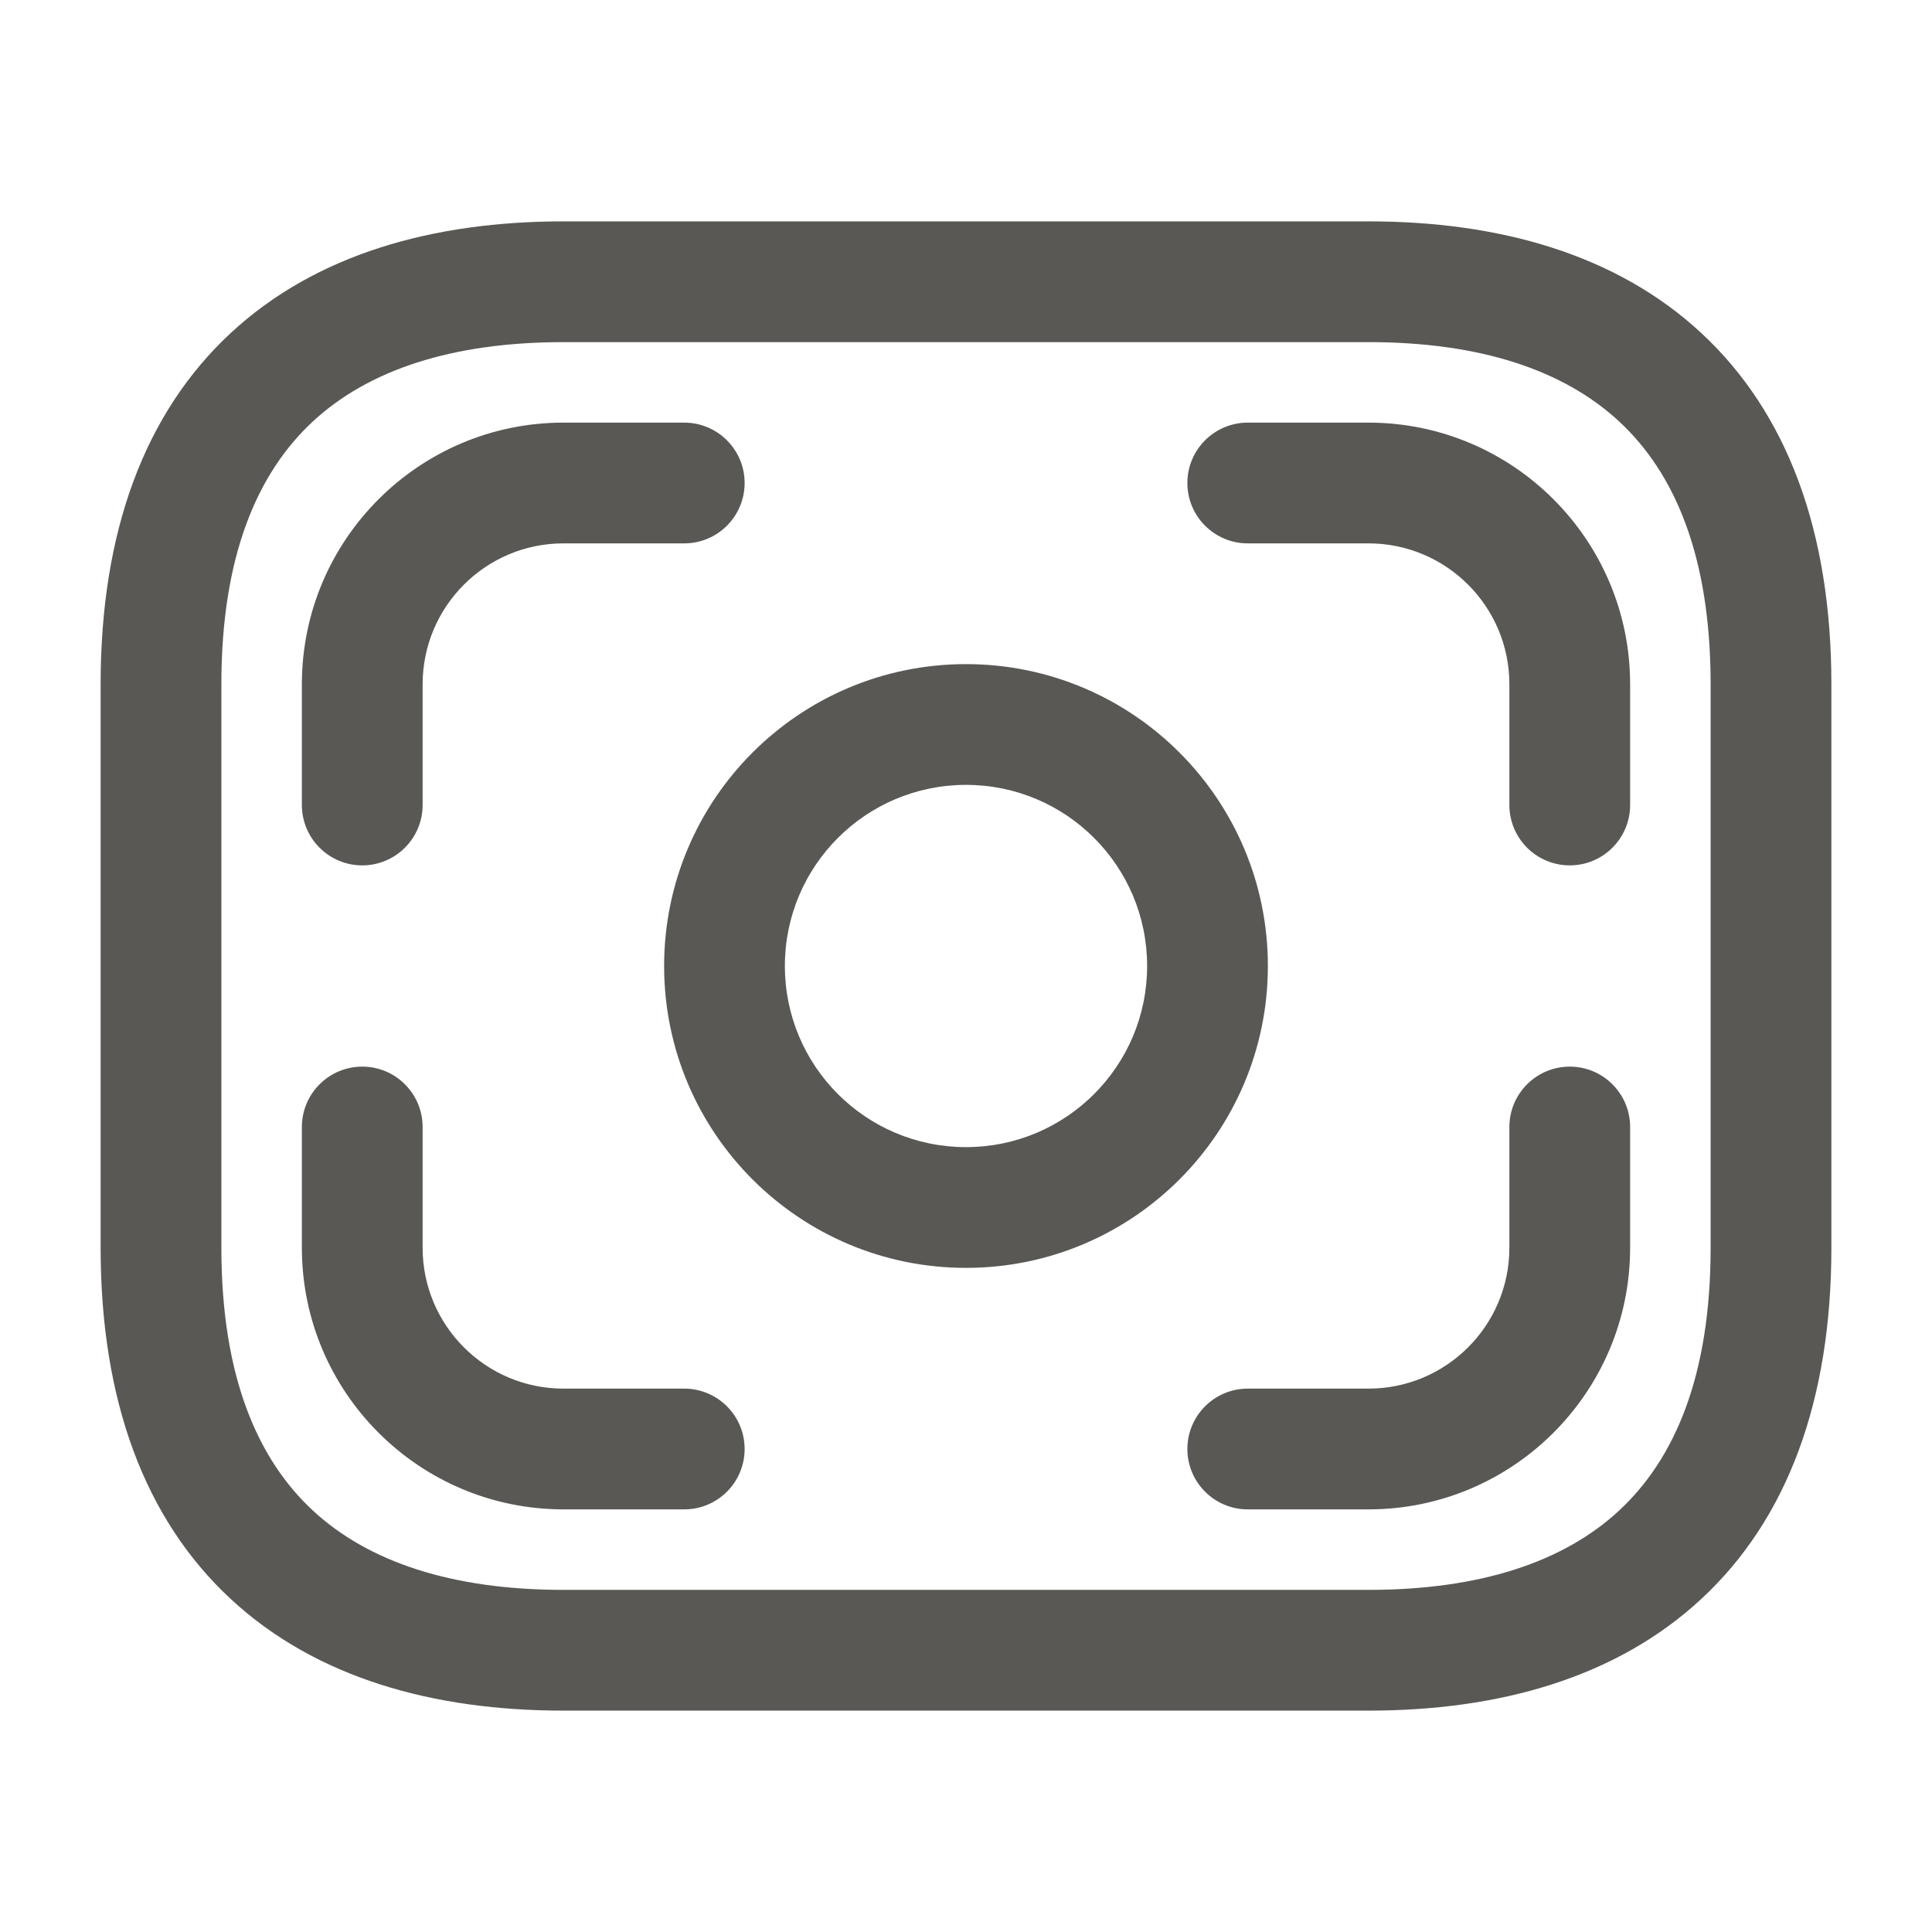 <svg width="24" height="24" viewBox="0 0 24 24" fill="none" xmlns="http://www.w3.org/2000/svg">
<path fill-rule="evenodd" clip-rule="evenodd" d="M3.885 5.237C3.205 5.868 2.75 6.893 2.75 8.5V15.5C2.75 17.107 3.205 18.131 3.885 18.763C4.575 19.404 5.615 19.75 7 19.75H17C18.385 19.75 19.425 19.404 20.115 18.763C20.795 18.131 21.25 17.107 21.25 15.5V8.5C21.25 6.893 20.795 5.868 20.115 5.237C19.425 4.596 18.385 4.25 17 4.25H7C5.615 4.25 4.575 4.596 3.885 5.237ZM2.865 4.138C3.925 3.154 5.385 2.75 7 2.75H17C18.615 2.75 20.075 3.154 21.135 4.138C22.205 5.132 22.75 6.607 22.75 8.5V15.5C22.75 17.393 22.205 18.869 21.135 19.862C20.075 20.846 18.615 21.25 17 21.25H7C5.385 21.25 3.925 20.846 2.865 19.862C1.795 18.869 1.25 17.393 1.25 15.5V8.5C1.25 6.607 1.795 5.132 2.865 4.138ZM3.75 8.5C3.75 6.706 5.206 5.25 7 5.25H8.5C8.914 5.25 9.25 5.586 9.25 6C9.25 6.414 8.914 6.75 8.5 6.75H7C6.034 6.75 5.25 7.534 5.25 8.5V10C5.25 10.414 4.914 10.75 4.5 10.75C4.086 10.75 3.75 10.414 3.75 10V8.5ZM14.75 6C14.75 5.586 15.086 5.25 15.5 5.25H17C18.794 5.25 20.25 6.706 20.25 8.5V10C20.25 10.414 19.914 10.75 19.5 10.75C19.086 10.75 18.75 10.414 18.75 10V8.5C18.75 7.534 17.966 6.75 17 6.75H15.5C15.086 6.75 14.75 6.414 14.75 6ZM12 9.75C10.757 9.75 9.75 10.757 9.75 12C9.75 13.243 10.757 14.25 12 14.25C13.243 14.25 14.25 13.243 14.25 12C14.25 10.757 13.243 9.75 12 9.75ZM8.25 12C8.25 9.929 9.929 8.25 12 8.25C14.071 8.25 15.75 9.929 15.75 12C15.75 14.071 14.071 15.75 12 15.75C9.929 15.75 8.25 14.071 8.25 12ZM4.5 13.25C4.914 13.25 5.25 13.586 5.25 14V15.5C5.25 16.466 6.034 17.25 7 17.25H8.5C8.914 17.25 9.25 17.586 9.25 18C9.25 18.414 8.914 18.75 8.5 18.75H7C5.206 18.75 3.75 17.294 3.75 15.5V14C3.75 13.586 4.086 13.25 4.5 13.25ZM19.5 13.25C19.914 13.25 20.25 13.586 20.25 14V15.5C20.25 17.294 18.794 18.75 17 18.75H15.5C15.086 18.75 14.75 18.414 14.75 18C14.75 17.586 15.086 17.25 15.5 17.25H17C17.966 17.25 18.75 16.466 18.75 15.5V14C18.75 13.586 19.086 13.25 19.5 13.25Z" fill="#595854"/>
</svg>

